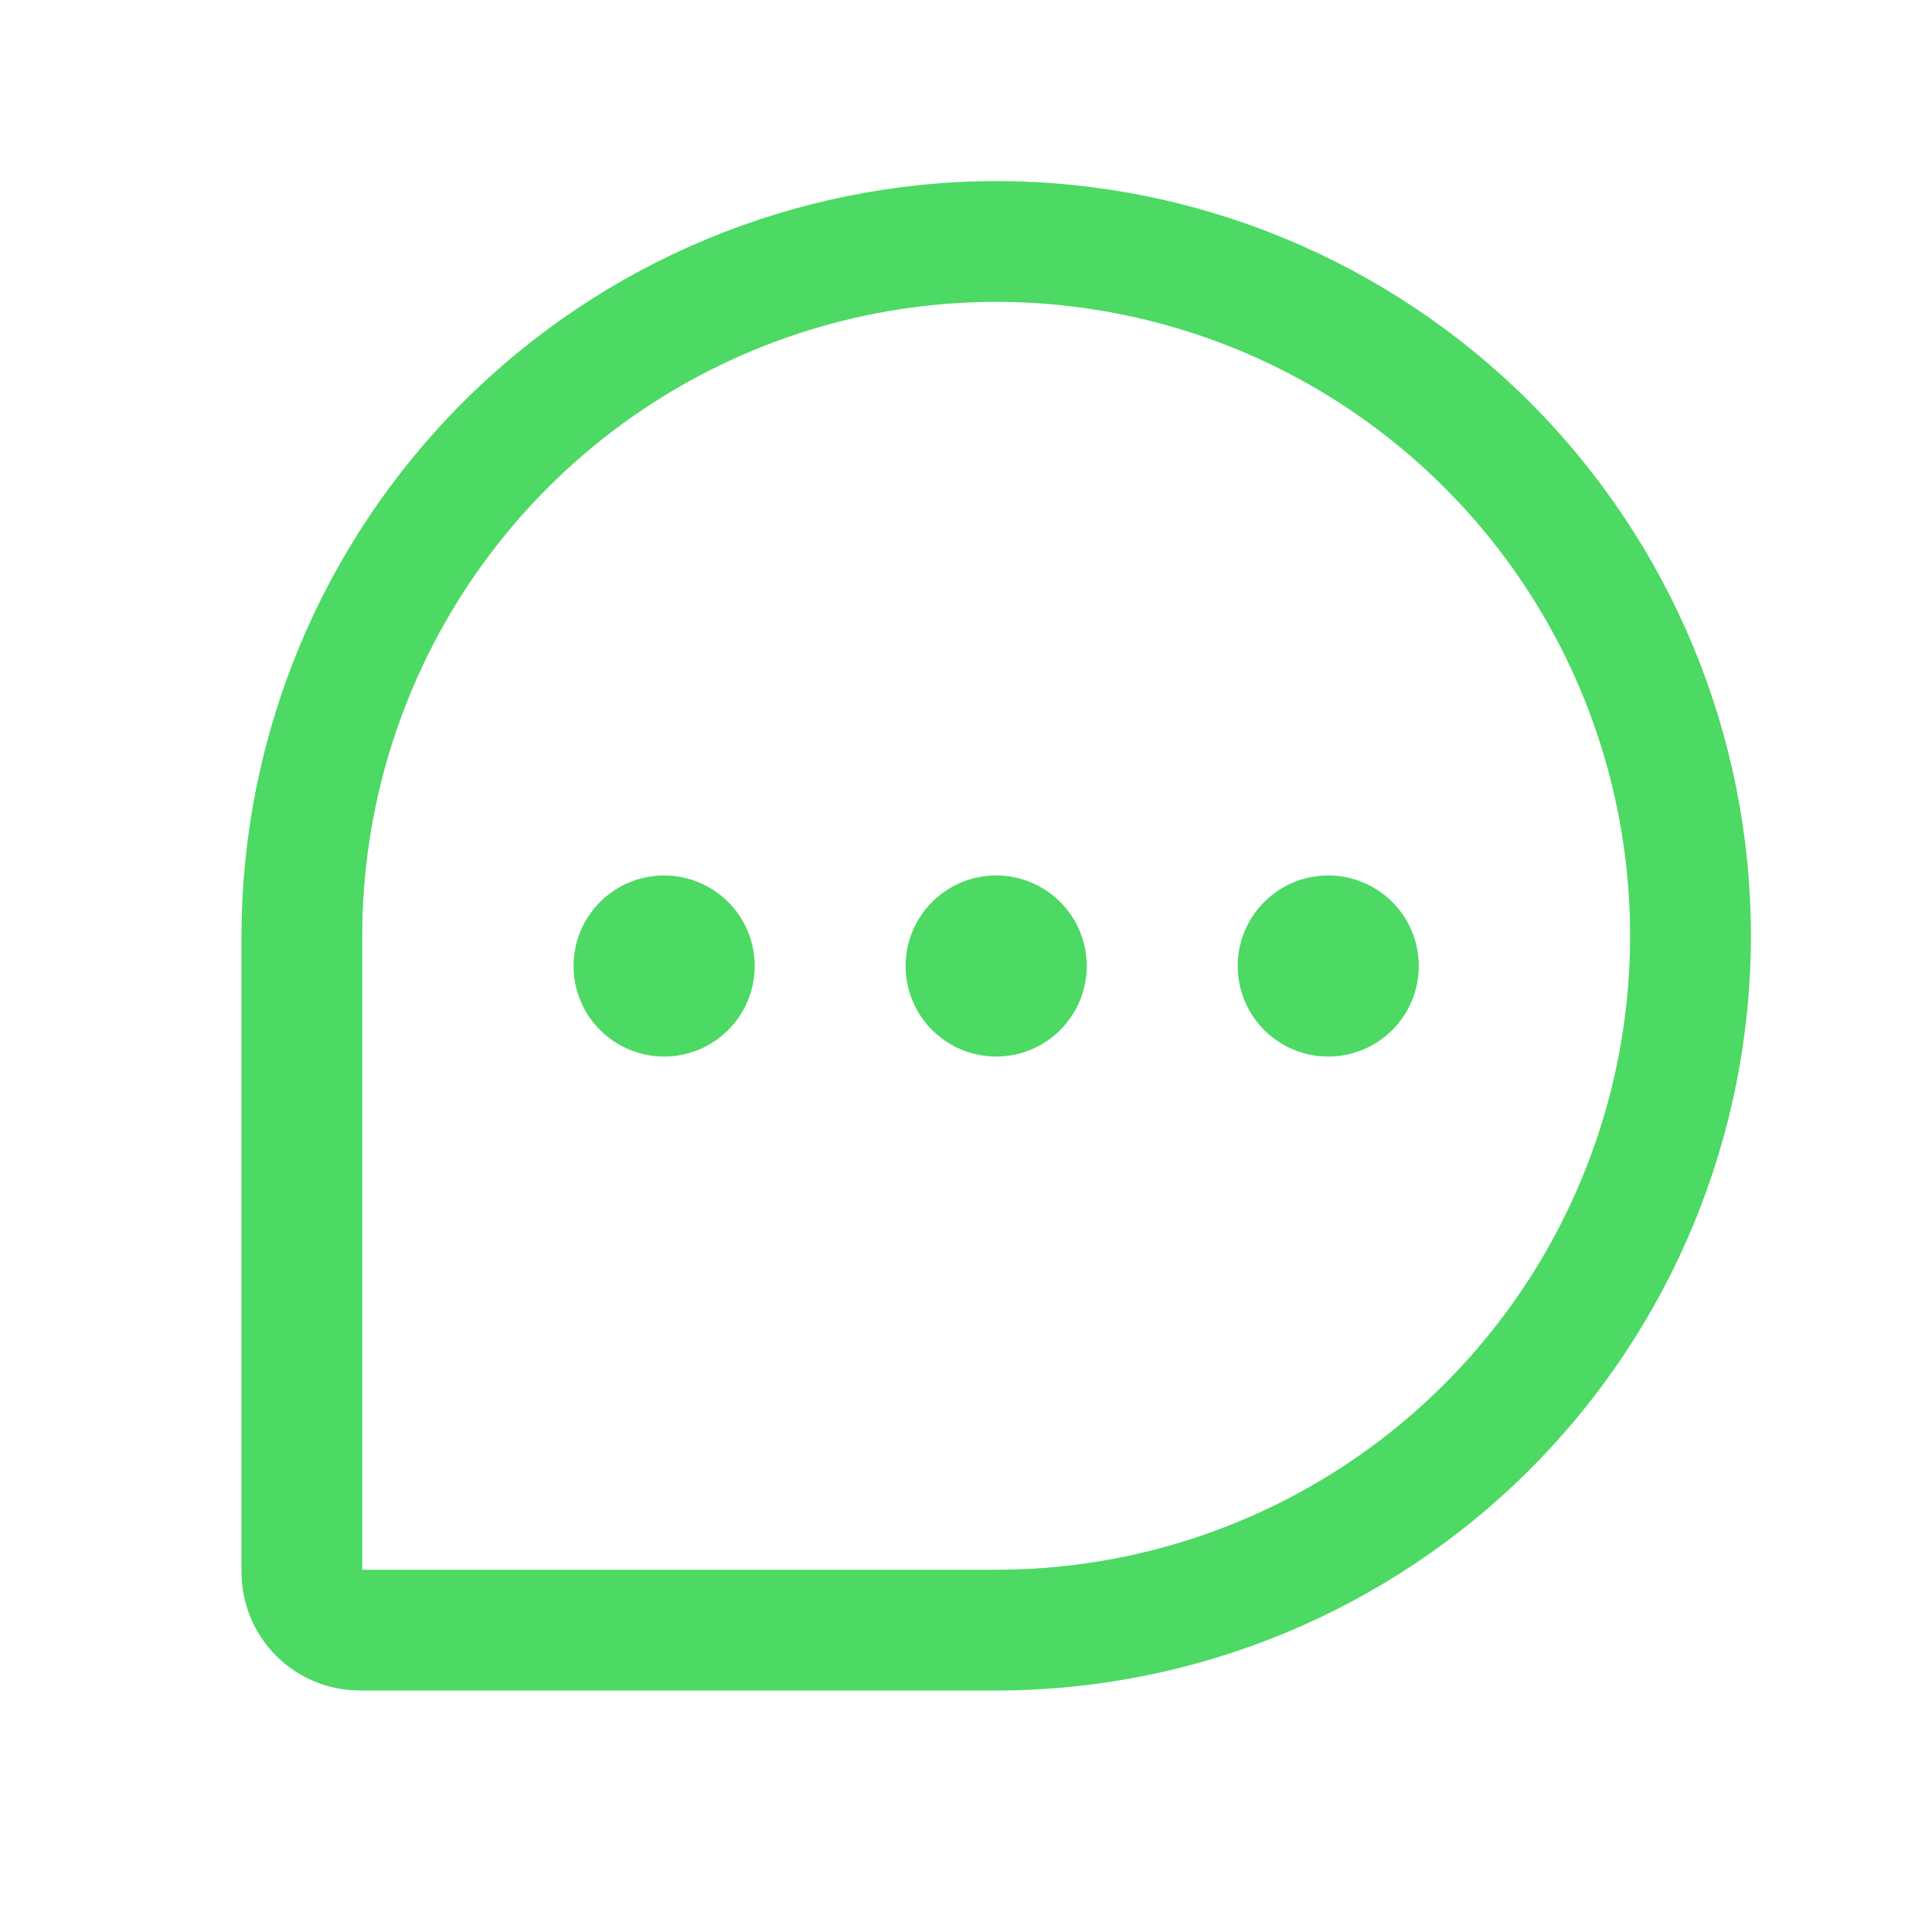 <svg width="30" height="30" viewBox="0 0 30 30" fill="none" xmlns="http://www.w3.org/2000/svg">
<path d="M15.469 2.812C12.362 2.816 9.383 4.052 7.186 6.249C4.989 8.446 3.753 11.424 3.75 14.531V24.414C3.751 24.901 3.944 25.367 4.289 25.712C4.633 26.056 5.099 26.249 5.586 26.25H15.469C18.577 26.25 21.558 25.015 23.755 22.818C25.953 20.62 27.188 17.639 27.188 14.531C27.188 11.423 25.953 8.443 23.755 6.245C21.558 4.047 18.577 2.812 15.469 2.812ZM15.469 24.375H5.625V14.531C5.625 12.584 6.202 10.681 7.284 9.062C8.366 7.444 9.903 6.182 11.702 5.437C13.5 4.692 15.48 4.497 17.389 4.877C19.299 5.256 21.053 6.194 22.429 7.571C23.806 8.947 24.744 10.701 25.123 12.611C25.503 14.52 25.308 16.5 24.563 18.298C23.818 20.097 22.556 21.634 20.938 22.716C19.319 23.798 17.416 24.375 15.469 24.375ZM16.875 15C16.875 15.278 16.793 15.55 16.638 15.781C16.483 16.012 16.264 16.193 16.007 16.299C15.75 16.406 15.467 16.433 15.194 16.379C14.922 16.325 14.671 16.191 14.474 15.994C14.278 15.798 14.144 15.547 14.089 15.274C14.035 15.002 14.063 14.719 14.169 14.462C14.276 14.205 14.456 13.985 14.688 13.831C14.919 13.676 15.191 13.594 15.469 13.594C15.842 13.594 16.199 13.742 16.463 14.006C16.727 14.269 16.875 14.627 16.875 15ZM11.719 15C11.719 15.278 11.636 15.55 11.482 15.781C11.327 16.012 11.108 16.193 10.851 16.299C10.594 16.406 10.311 16.433 10.038 16.379C9.765 16.325 9.515 16.191 9.318 15.994C9.121 15.798 8.988 15.547 8.933 15.274C8.879 15.002 8.907 14.719 9.013 14.462C9.12 14.205 9.3 13.985 9.531 13.831C9.762 13.676 10.034 13.594 10.312 13.594C10.685 13.594 11.043 13.742 11.307 14.006C11.571 14.269 11.719 14.627 11.719 15ZM22.031 15C22.031 15.278 21.949 15.55 21.794 15.781C21.64 16.012 21.42 16.193 21.163 16.299C20.906 16.406 20.623 16.433 20.351 16.379C20.078 16.325 19.827 16.191 19.631 15.994C19.434 15.798 19.3 15.547 19.246 15.274C19.192 15.002 19.219 14.719 19.326 14.462C19.432 14.205 19.613 13.985 19.844 13.831C20.075 13.676 20.347 13.594 20.625 13.594C20.998 13.594 21.356 13.742 21.619 14.006C21.883 14.269 22.031 14.627 22.031 15Z" fill="#4CD964"/>
</svg>
